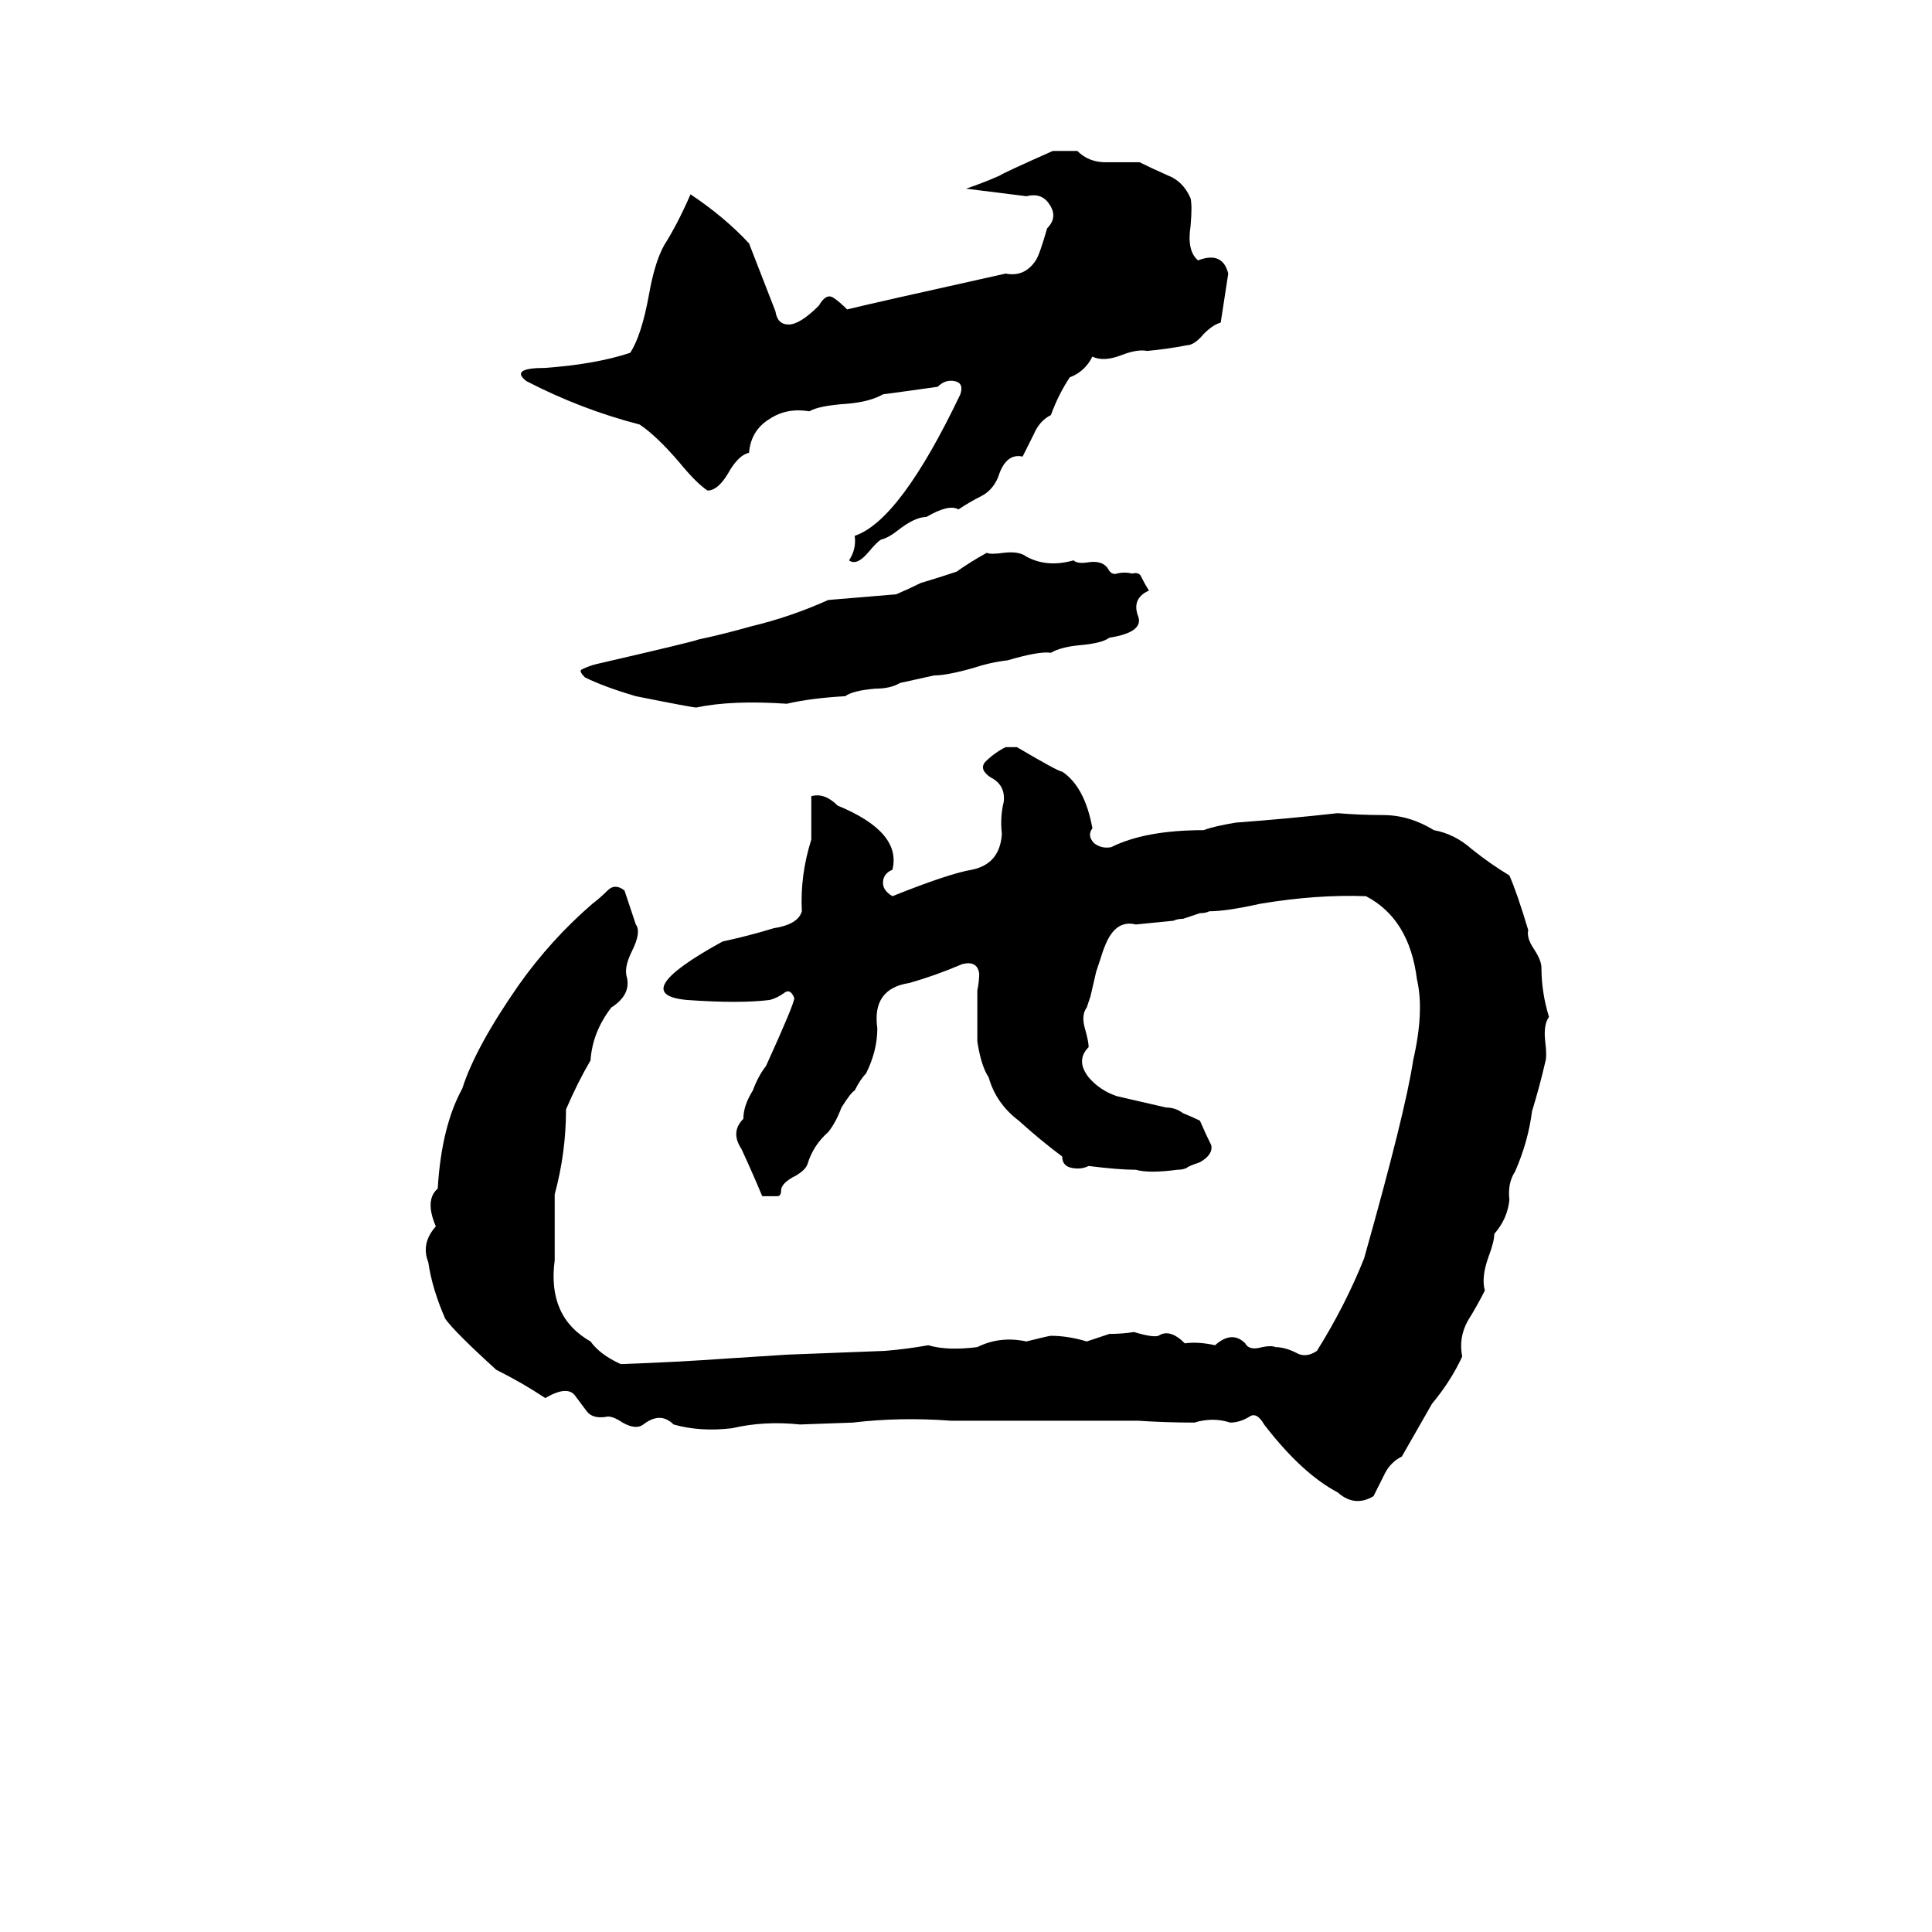 <svg xmlns="http://www.w3.org/2000/svg" viewBox="0 -800 1024 1024">
	<path fill="#000000" d="M558 -720H571Q577 -714 586 -714Q596 -714 604 -714Q610 -711 619 -707Q627 -704 631 -695Q632 -691 631 -680Q629 -667 635 -662Q648 -667 651 -655Q649 -642 647 -629Q643 -628 638 -623Q633 -617 629 -617Q619 -615 608 -614Q603 -615 595 -612Q585 -608 579 -611Q575 -603 567 -600Q561 -591 557 -580Q551 -577 548 -570Q545 -564 542 -558Q533 -560 529 -547Q526 -540 520 -537Q514 -534 508 -530Q503 -533 491 -526Q485 -526 476 -519Q471 -515 467 -514Q465 -513 460 -507Q454 -500 450 -503Q454 -509 453 -516Q477 -524 509 -591Q511 -597 506 -598Q501 -599 497 -595Q483 -593 468 -591Q461 -587 449 -586Q434 -585 429 -582Q417 -584 408 -578Q398 -572 397 -560Q392 -559 387 -551Q381 -540 375 -540Q369 -544 360 -555Q348 -569 339 -575Q308 -583 279 -598Q270 -605 289 -605Q316 -607 334 -613Q340 -622 344 -644Q347 -661 352 -670Q359 -681 366 -697Q384 -685 397 -671L411 -635Q412 -628 418 -628Q424 -628 434 -638Q438 -645 442 -642Q445 -640 449 -636Q461 -639 533 -655Q543 -653 549 -662Q551 -665 555 -679Q561 -685 556 -692Q552 -698 544 -696Q528 -698 512 -700Q521 -703 530 -707Q531 -708 558 -720ZM475 -485Q482 -488 488 -491Q498 -494 507 -497Q514 -502 523 -507Q525 -506 532 -507Q540 -508 544 -505Q555 -499 569 -503Q571 -501 577 -502Q584 -503 587 -499Q589 -495 592 -496Q596 -497 600 -496Q604 -497 605 -494Q607 -490 609 -487Q600 -483 603 -474Q607 -465 588 -462Q584 -459 572 -458Q562 -457 557 -454Q551 -455 534 -450Q525 -449 516 -446Q502 -442 495 -442Q486 -440 477 -438Q472 -435 464 -435Q452 -434 448 -431Q430 -430 417 -427Q388 -429 369 -425Q367 -425 337 -431Q320 -436 310 -441Q307 -444 308 -445Q312 -447 316 -448Q368 -460 370 -461Q384 -464 398 -468Q419 -473 439 -482ZM533 -404H539Q561 -391 563 -391Q575 -383 579 -361Q576 -357 580 -353Q584 -350 589 -351Q607 -360 638 -360Q643 -362 655 -364Q682 -366 709 -369Q721 -368 733 -368Q747 -368 760 -360Q771 -358 780 -350Q790 -342 800 -336Q804 -327 810 -307Q809 -303 813 -297Q817 -291 817 -287Q817 -274 821 -261Q818 -257 819 -248Q820 -240 819 -237Q816 -224 812 -211Q810 -195 803 -179Q799 -173 800 -164Q799 -154 792 -146Q792 -142 789 -134Q785 -123 787 -116Q783 -108 778 -100Q773 -91 775 -81Q769 -68 759 -56Q751 -42 743 -28Q737 -25 734 -19Q731 -13 728 -7Q718 -1 709 -9Q690 -19 670 -45Q666 -52 662 -49Q657 -46 652 -46Q643 -49 633 -46Q618 -46 603 -47Q554 -47 504 -47Q477 -49 452 -46L424 -45Q405 -47 388 -43Q371 -41 357 -45Q350 -52 341 -45Q337 -42 330 -46Q324 -50 321 -49Q314 -48 311 -52Q308 -56 305 -60Q301 -66 289 -59Q277 -67 263 -74Q241 -94 236 -101Q229 -117 227 -131Q223 -141 231 -150Q225 -164 232 -170Q234 -203 245 -223Q252 -245 275 -278Q292 -302 314 -321Q318 -324 322 -328Q326 -332 331 -328Q334 -319 337 -310Q340 -306 335 -296Q331 -288 332 -283Q335 -273 324 -266Q314 -253 313 -238Q306 -226 300 -212Q300 -189 294 -167Q294 -149 294 -132Q290 -102 313 -89Q318 -82 329 -77Q358 -78 386 -80Q402 -81 417 -82Q443 -83 469 -84Q481 -85 492 -87Q502 -84 518 -86Q530 -92 544 -89Q556 -92 557 -92Q566 -92 576 -89L588 -93Q595 -93 601 -94Q611 -91 614 -92Q620 -96 628 -88Q635 -89 644 -87Q653 -95 660 -88Q662 -84 669 -86Q674 -87 676 -86Q681 -86 687 -83Q692 -80 698 -84Q713 -108 723 -133Q745 -211 749 -238Q755 -264 751 -281Q747 -313 724 -325Q698 -326 668 -321Q650 -317 641 -317Q639 -316 636 -316L627 -313Q624 -313 622 -312Q612 -311 602 -310Q594 -312 589 -305Q586 -301 583 -291Q582 -288 581 -285L578 -272Q577 -269 576 -266Q573 -262 575 -255Q577 -248 577 -245Q570 -238 577 -229Q583 -222 592 -219Q605 -216 618 -213Q623 -213 627 -210Q632 -208 636 -206Q639 -199 642 -193Q643 -188 636 -184Q630 -182 629 -181Q627 -180 624 -180Q609 -178 602 -180Q593 -180 577 -182Q573 -180 568 -181Q563 -182 563 -187Q551 -196 540 -206Q528 -215 524 -229Q520 -235 518 -248Q518 -261 518 -275Q519 -280 519 -284Q518 -291 510 -289Q496 -283 482 -279Q462 -276 465 -255Q465 -243 459 -231Q456 -228 453 -222Q451 -221 446 -213Q443 -205 439 -200Q431 -193 428 -183Q427 -180 422 -177Q414 -173 414 -169Q414 -166 412 -166Q408 -166 404 -166Q399 -178 393 -191Q387 -200 394 -207Q394 -214 399 -222Q402 -230 406 -235Q421 -268 421 -271Q419 -276 416 -274Q412 -271 408 -270Q392 -268 364 -270Q332 -273 383 -301Q397 -304 410 -308Q423 -310 425 -317Q424 -336 430 -355Q430 -366 430 -378Q437 -380 444 -373Q478 -359 473 -339Q468 -337 468 -332Q468 -328 473 -325Q503 -337 515 -339Q530 -342 531 -358Q530 -367 532 -375Q533 -384 525 -388Q519 -392 522 -396Q527 -401 533 -404Z"/>
</svg>